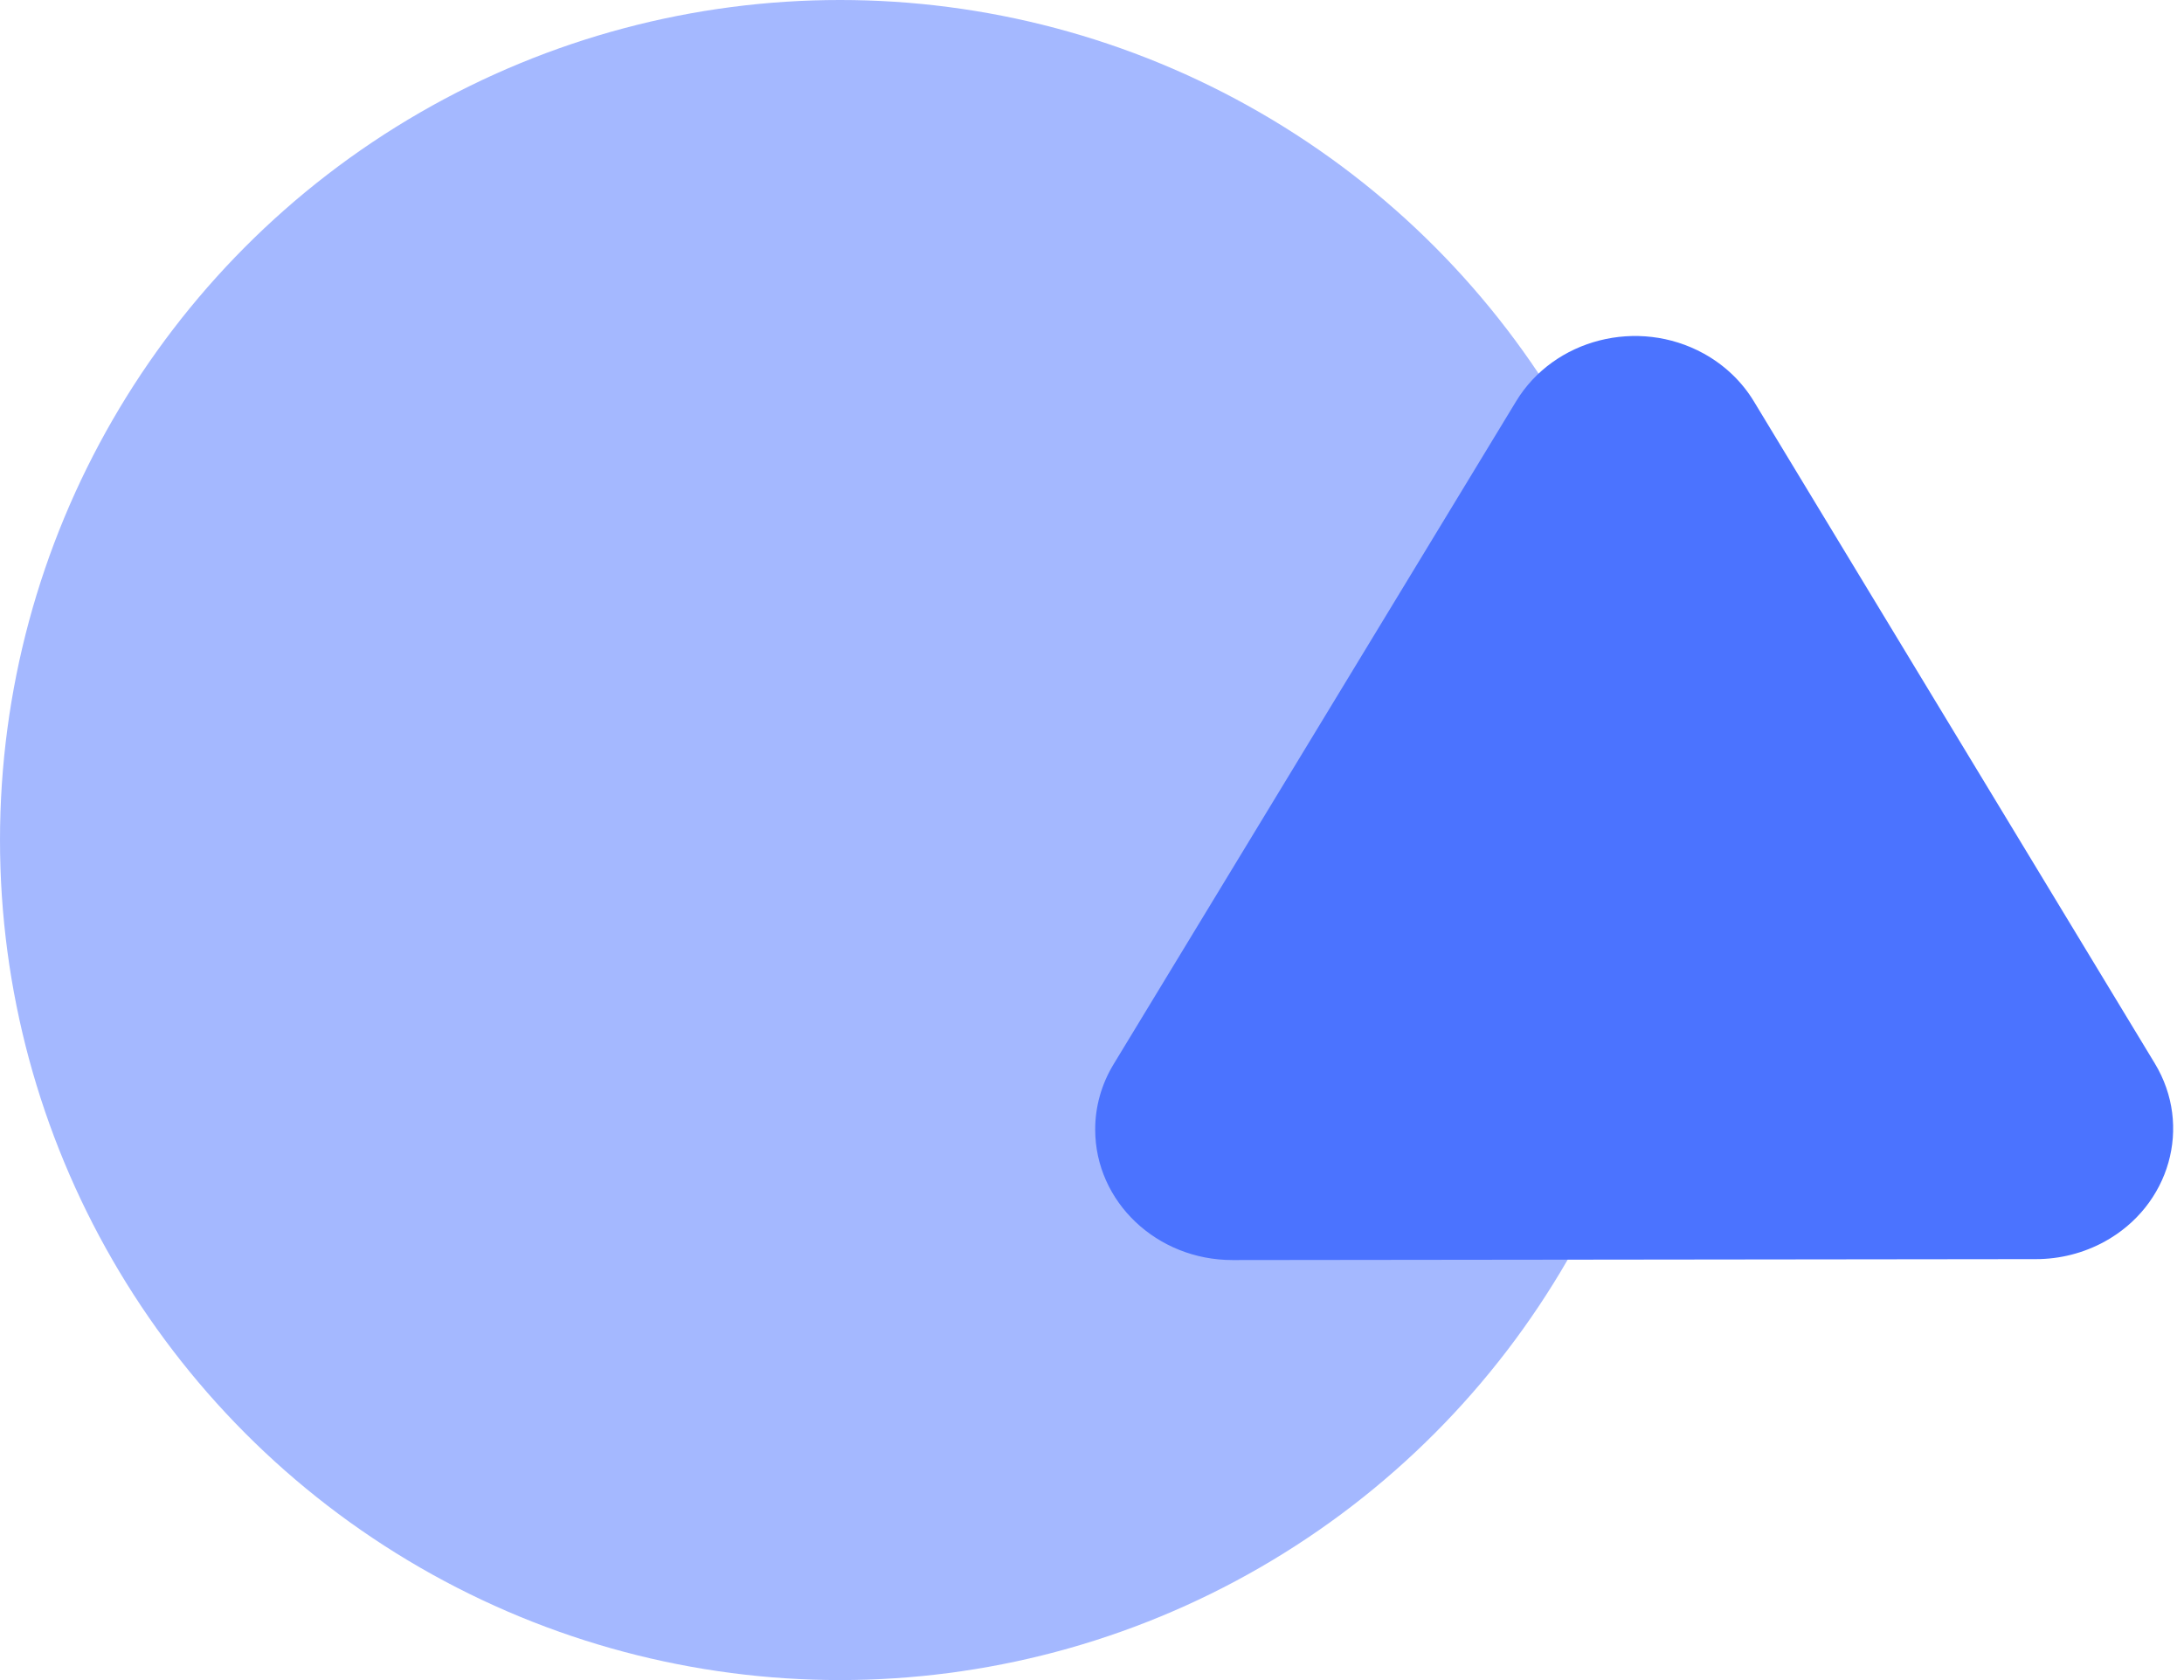 <svg width="26" height="20" viewBox="0 0 26 20" fill="none" xmlns="http://www.w3.org/2000/svg">
<circle opacity="0.5" cx="10" cy="10" r="10" fill="#4B73FF"/>
<path fill-rule="evenodd" clip-rule="evenodd" d="M24.238 14.989L14.674 15C13.771 15.001 13.039 14.306 13.038 13.448C13.037 13.175 13.113 12.906 13.257 12.669L18.049 4.777C18.5 4.034 19.5 3.779 20.281 4.208C20.53 4.345 20.737 4.542 20.88 4.779L25.653 12.66C26.103 13.404 25.834 14.354 25.052 14.782C24.804 14.917 24.524 14.989 24.238 14.989Z" fill="#4B73FF"/>
</svg>
